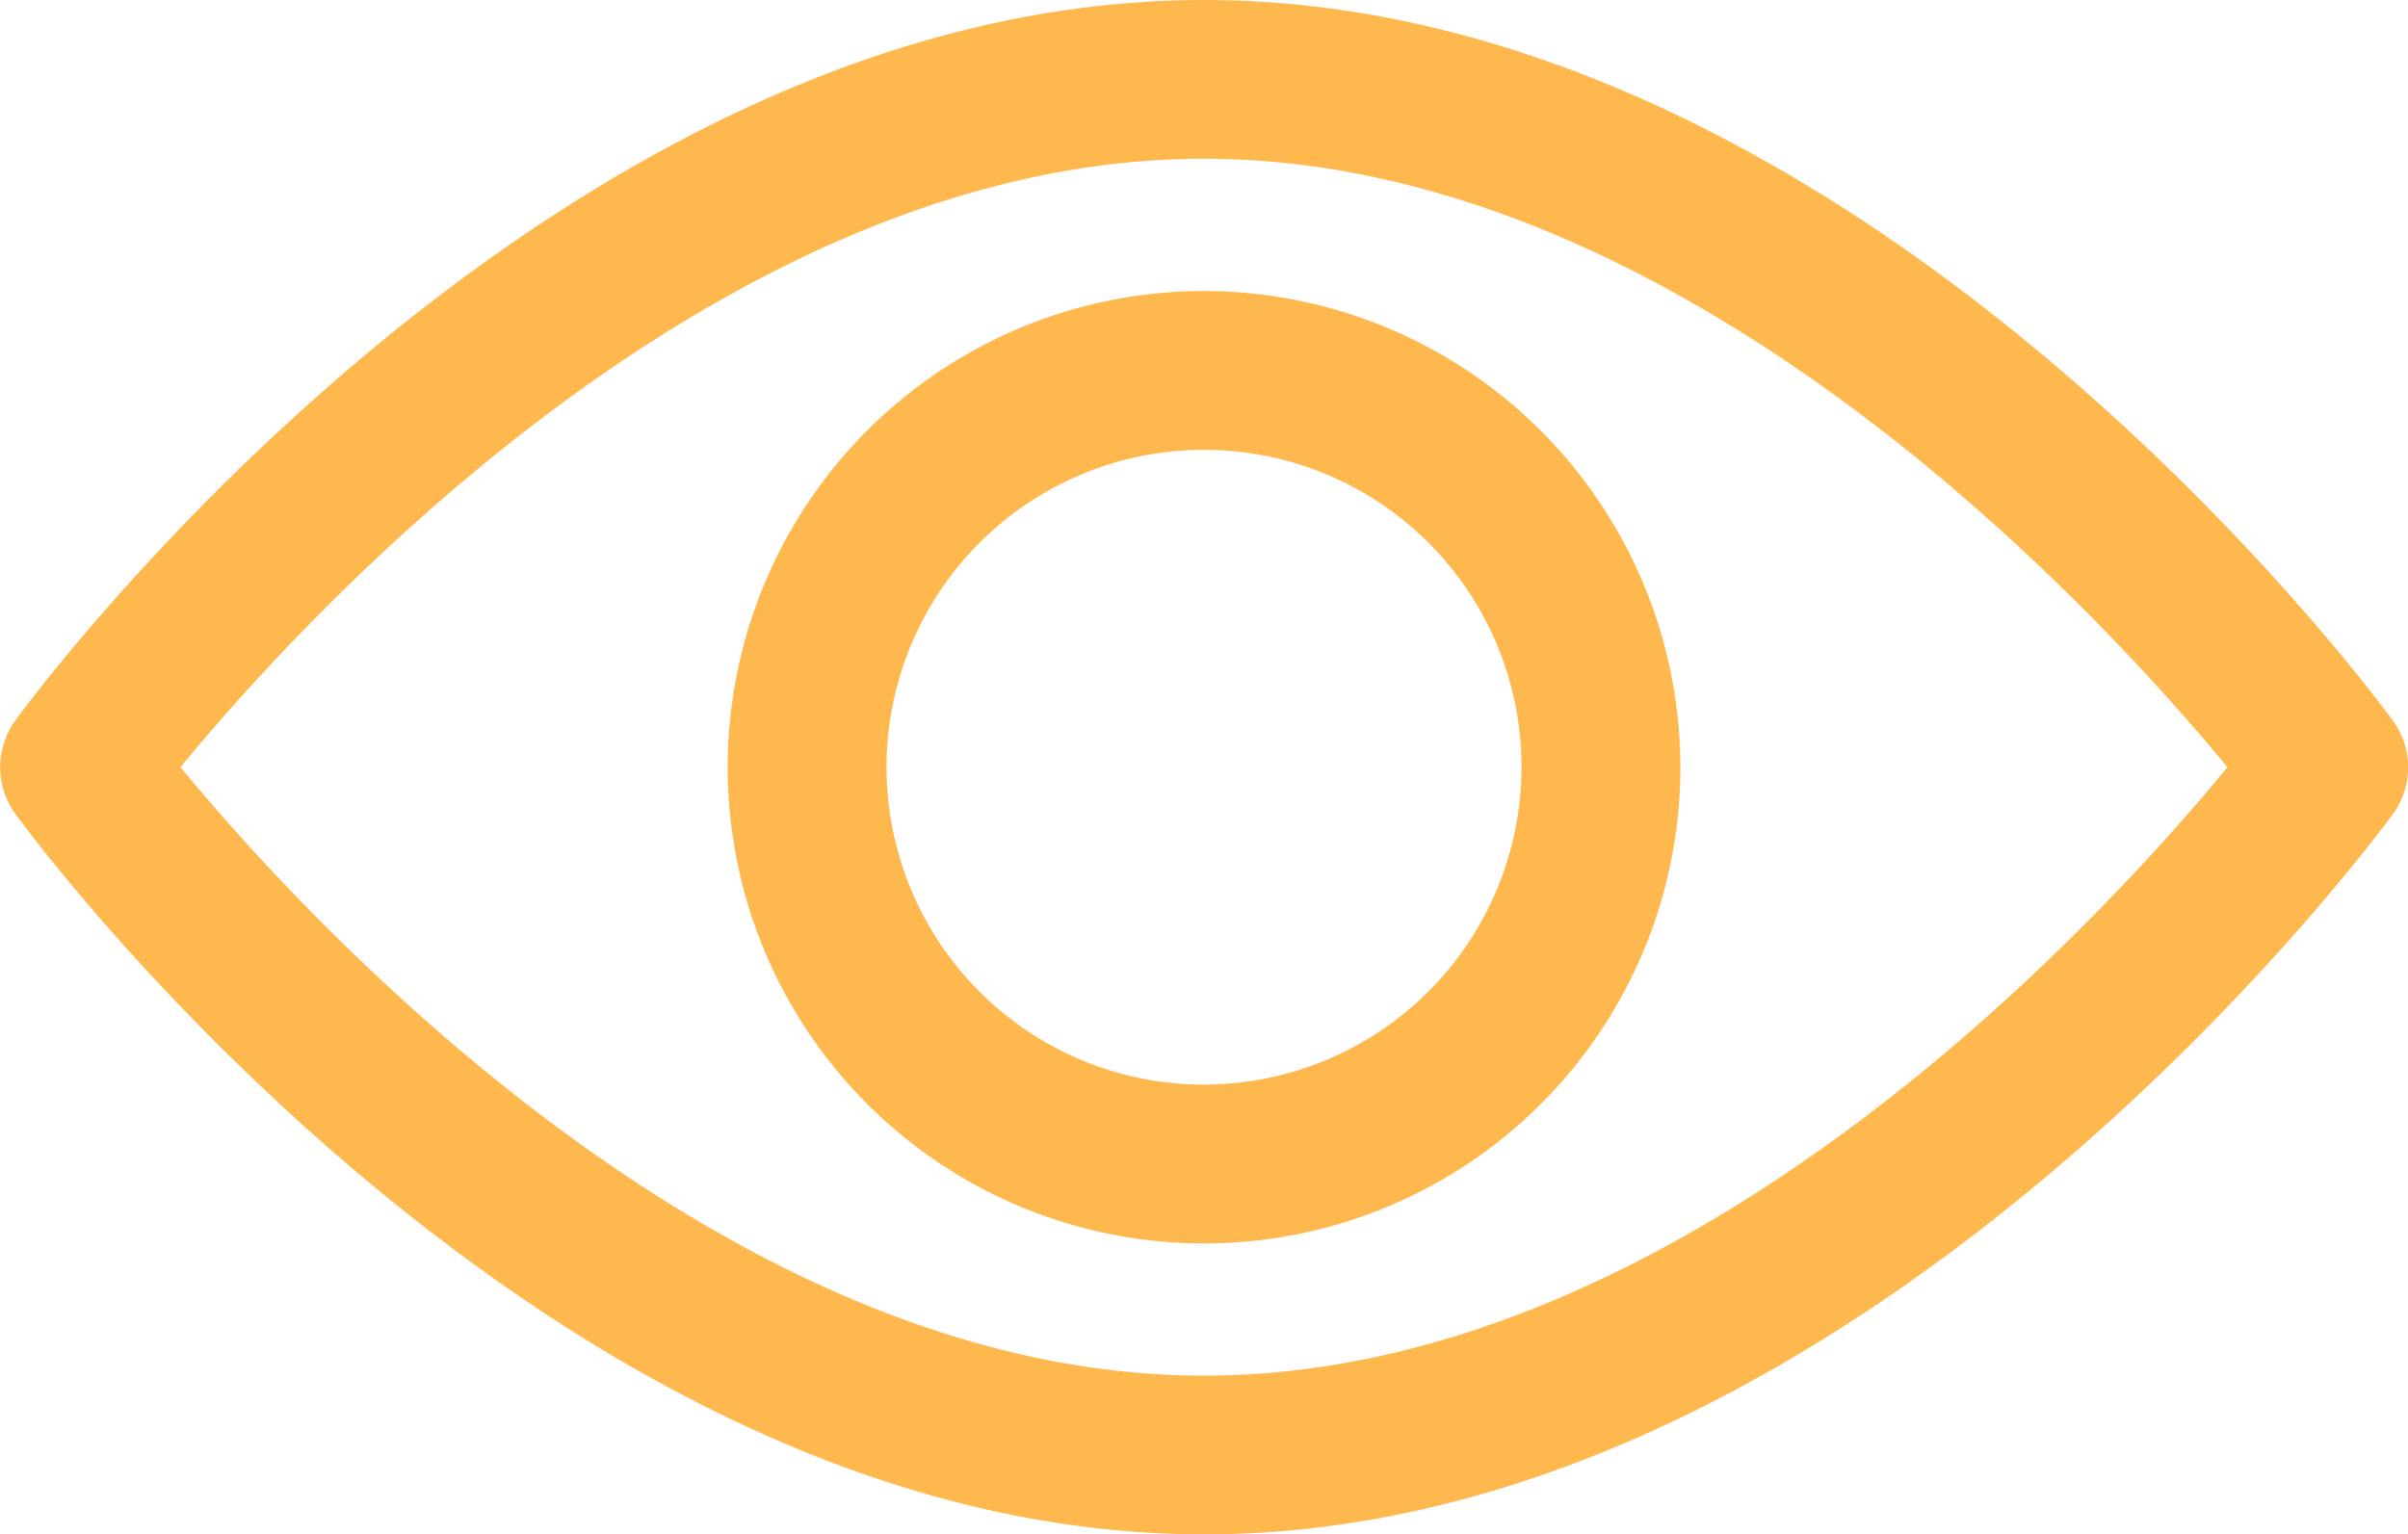 <svg id="view" xmlns="http://www.w3.org/2000/svg" width="31.171" height="19.868" viewBox="0 0 31.171 19.868">
  <g id="Group_31" data-name="Group 31" transform="translate(0 0)">
    <g id="Group_30" data-name="Group 30" transform="translate(0 0)">
      <path id="Path_30" data-name="Path 30" d="M30.973,102.162c-.278-.381-6.914-9.327-15.388-9.327S.476,101.782.2,102.162a1.029,1.029,0,0,0,0,1.213c.278.381,6.914,9.327,15.388,9.327s15.109-8.947,15.388-9.327A1.027,1.027,0,0,0,30.973,102.162Zm-15.388,8.485c-6.242,0-11.649-5.938-13.249-7.879,1.6-1.943,6.993-7.878,13.249-7.878s11.648,5.937,13.249,7.879C27.236,104.712,21.841,110.647,15.586,110.647Z" transform="translate(0 -92.835)" fill="#ffb84d"/>
    </g>
  </g>
  <g id="Group_33" data-name="Group 33" transform="translate(9.42 3.768)">
    <g id="Group_32" data-name="Group 32" transform="translate(0 0)">
      <path id="Path_31" data-name="Path 31" d="M160.888,154.725a6.166,6.166,0,1,0,6.166,6.166A6.173,6.173,0,0,0,160.888,154.725Zm0,10.276a4.11,4.11,0,1,1,4.11-4.11A4.115,4.115,0,0,1,160.888,165Z" transform="translate(-154.722 -154.725)" fill="#ffb84d"/>
    </g>
  </g>
</svg>
